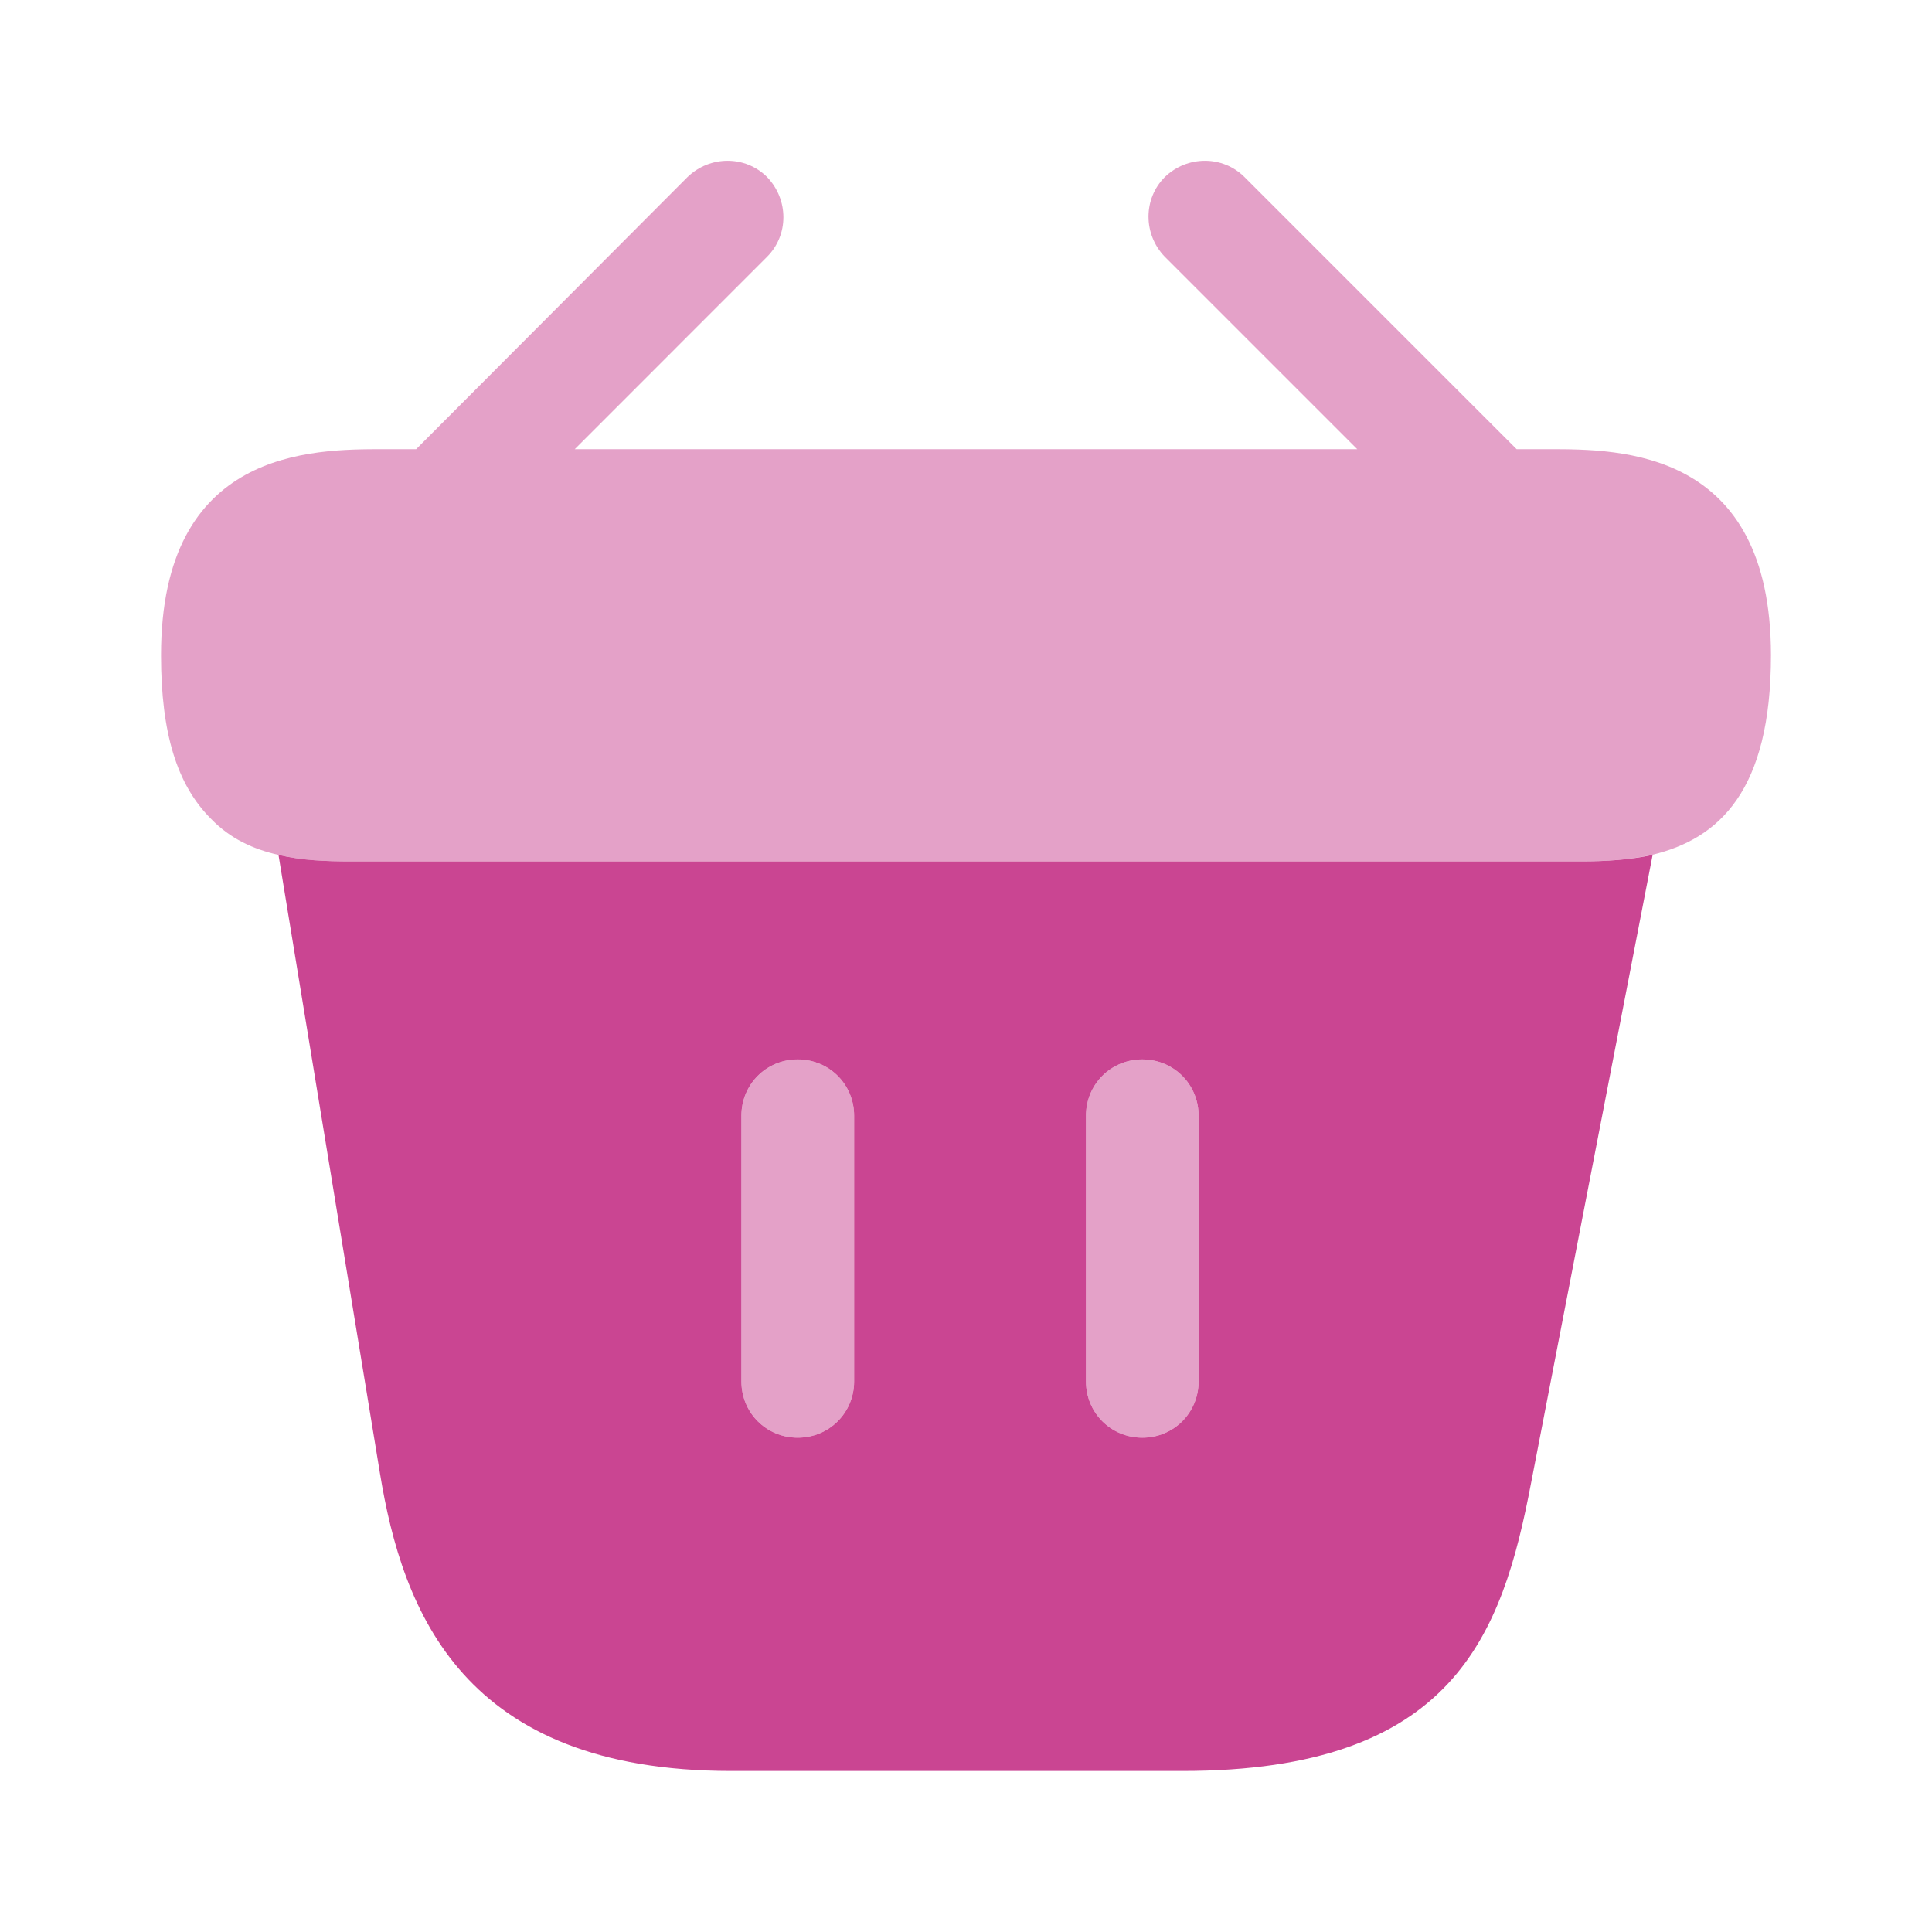 <svg width="20" height="20" viewBox="0 0 20 20" fill="none" xmlns="http://www.w3.org/2000/svg">
<path opacity="0.5" d="M16.033 4.65H15.7L12.883 1.833C12.658 1.608 12.291 1.608 12.058 1.833C11.833 2.058 11.833 2.425 12.058 2.658L14.05 4.65H5.95L7.941 2.658C8.166 2.433 8.166 2.067 7.941 1.833C7.716 1.608 7.35 1.608 7.117 1.833L4.308 4.65H3.975C3.225 4.65 1.667 4.65 1.667 6.783C1.667 7.592 1.833 8.125 2.183 8.475C2.383 8.683 2.625 8.792 2.883 8.85C3.125 8.908 3.383 8.917 3.633 8.917H16.366C16.625 8.917 16.866 8.9 17.1 8.85C17.8 8.683 18.333 8.183 18.333 6.783C18.333 4.65 16.775 4.65 16.033 4.65Z" fill="#CA4592"/>
<path d="M16.375 8.917H3.633C3.383 8.917 3.125 8.908 2.883 8.85L3.933 15.25C4.167 16.683 4.792 18.333 7.567 18.333H12.242C15.05 18.333 15.55 16.925 15.85 15.35L17.108 8.85C16.875 8.9 16.625 8.917 16.375 8.917ZM8.842 14.3C8.842 14.625 8.583 14.883 8.258 14.883C7.933 14.883 7.675 14.625 7.675 14.3V11.55C7.675 11.225 7.933 10.967 8.258 10.967C8.583 10.967 8.842 11.225 8.842 11.55V14.3ZM12.408 14.3C12.408 14.625 12.15 14.883 11.825 14.883C11.5 14.883 11.242 14.625 11.242 14.3V11.55C11.242 11.225 11.5 10.967 11.825 10.967C12.15 10.967 12.408 11.225 12.408 11.55V14.3Z" fill="#CA4592"/>
<path d="M8.842 14.3C8.842 14.625 8.583 14.883 8.258 14.883C7.933 14.883 7.675 14.625 7.675 14.3V11.55C7.675 11.225 7.933 10.967 8.258 10.967C8.583 10.967 8.842 11.225 8.842 11.55V14.3Z" fill="#CA4592" fill-opacity="0.5"/>
<path d="M12.408 14.3C12.408 14.625 12.15 14.883 11.825 14.883C11.5 14.883 11.242 14.625 11.242 14.3V11.55C11.242 11.225 11.5 10.967 11.825 10.967C12.15 10.967 12.408 11.225 12.408 11.55V14.3Z" fill="#CA4592" fill-opacity="0.5"/>
</svg>
